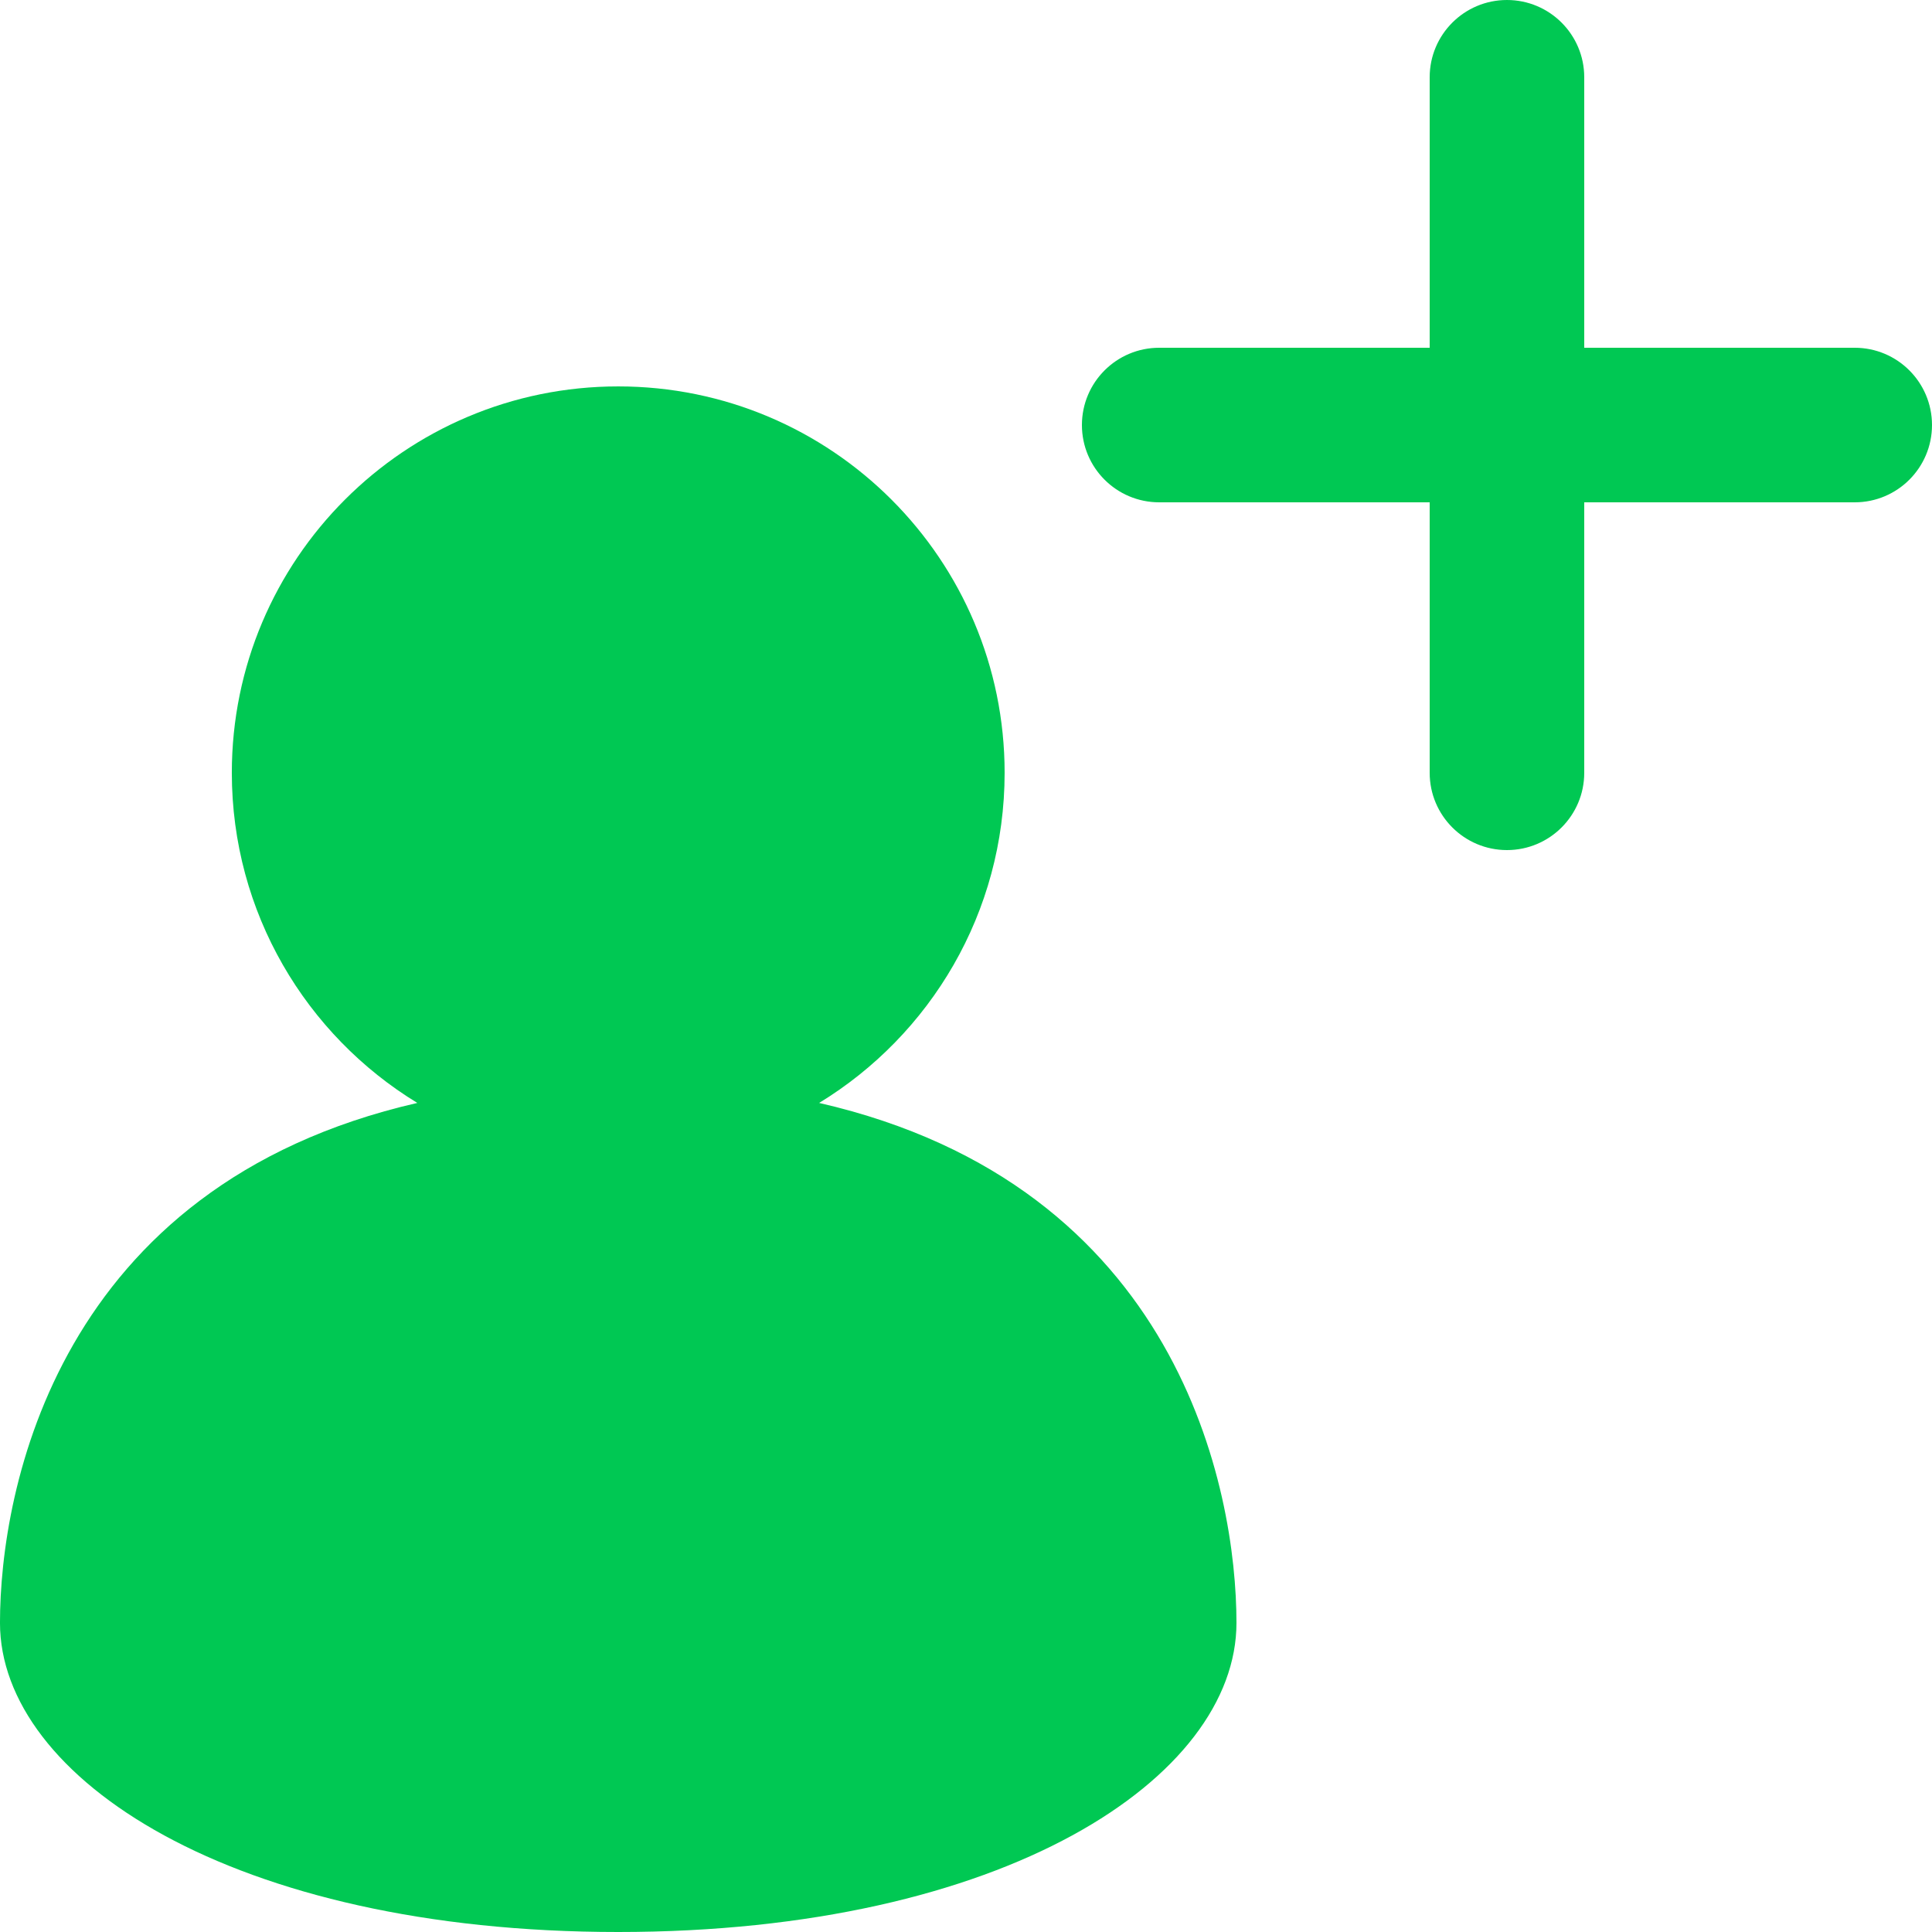 <svg xmlns="http://www.w3.org/2000/svg" viewBox="0 0 512 512"><g transform="matrix(1.28,0,0,1.28,-71.68,-71.68)" fill="#00C853"><path d="m142.4 284.35c-23.029-14.045-38.403-39.402-38.403-68.349 0-44.183 35.817-80 80-80s80 35.817 80 80c0 28.947-15.374 54.303-38.403 68.349 74.568 17.1 86.403 80.129 86.403 107.65 0 32-48 64-128 64s-128-32-128-64c0-27.522 11.835-90.551 86.403-107.65z"/><path d="m384 128h56c8.837 0 16 7.163 16 16s-7.163 16-16 16h-56v56c0 8.837-7.163 16-16 16s-16-7.163-16-16v-56h-56c-8.837 0-16-7.163-16-16s7.163-16 16-16h56v-56c0-8.837 7.163-16 16-16s16 7.163 16 16z"/></g></svg>

